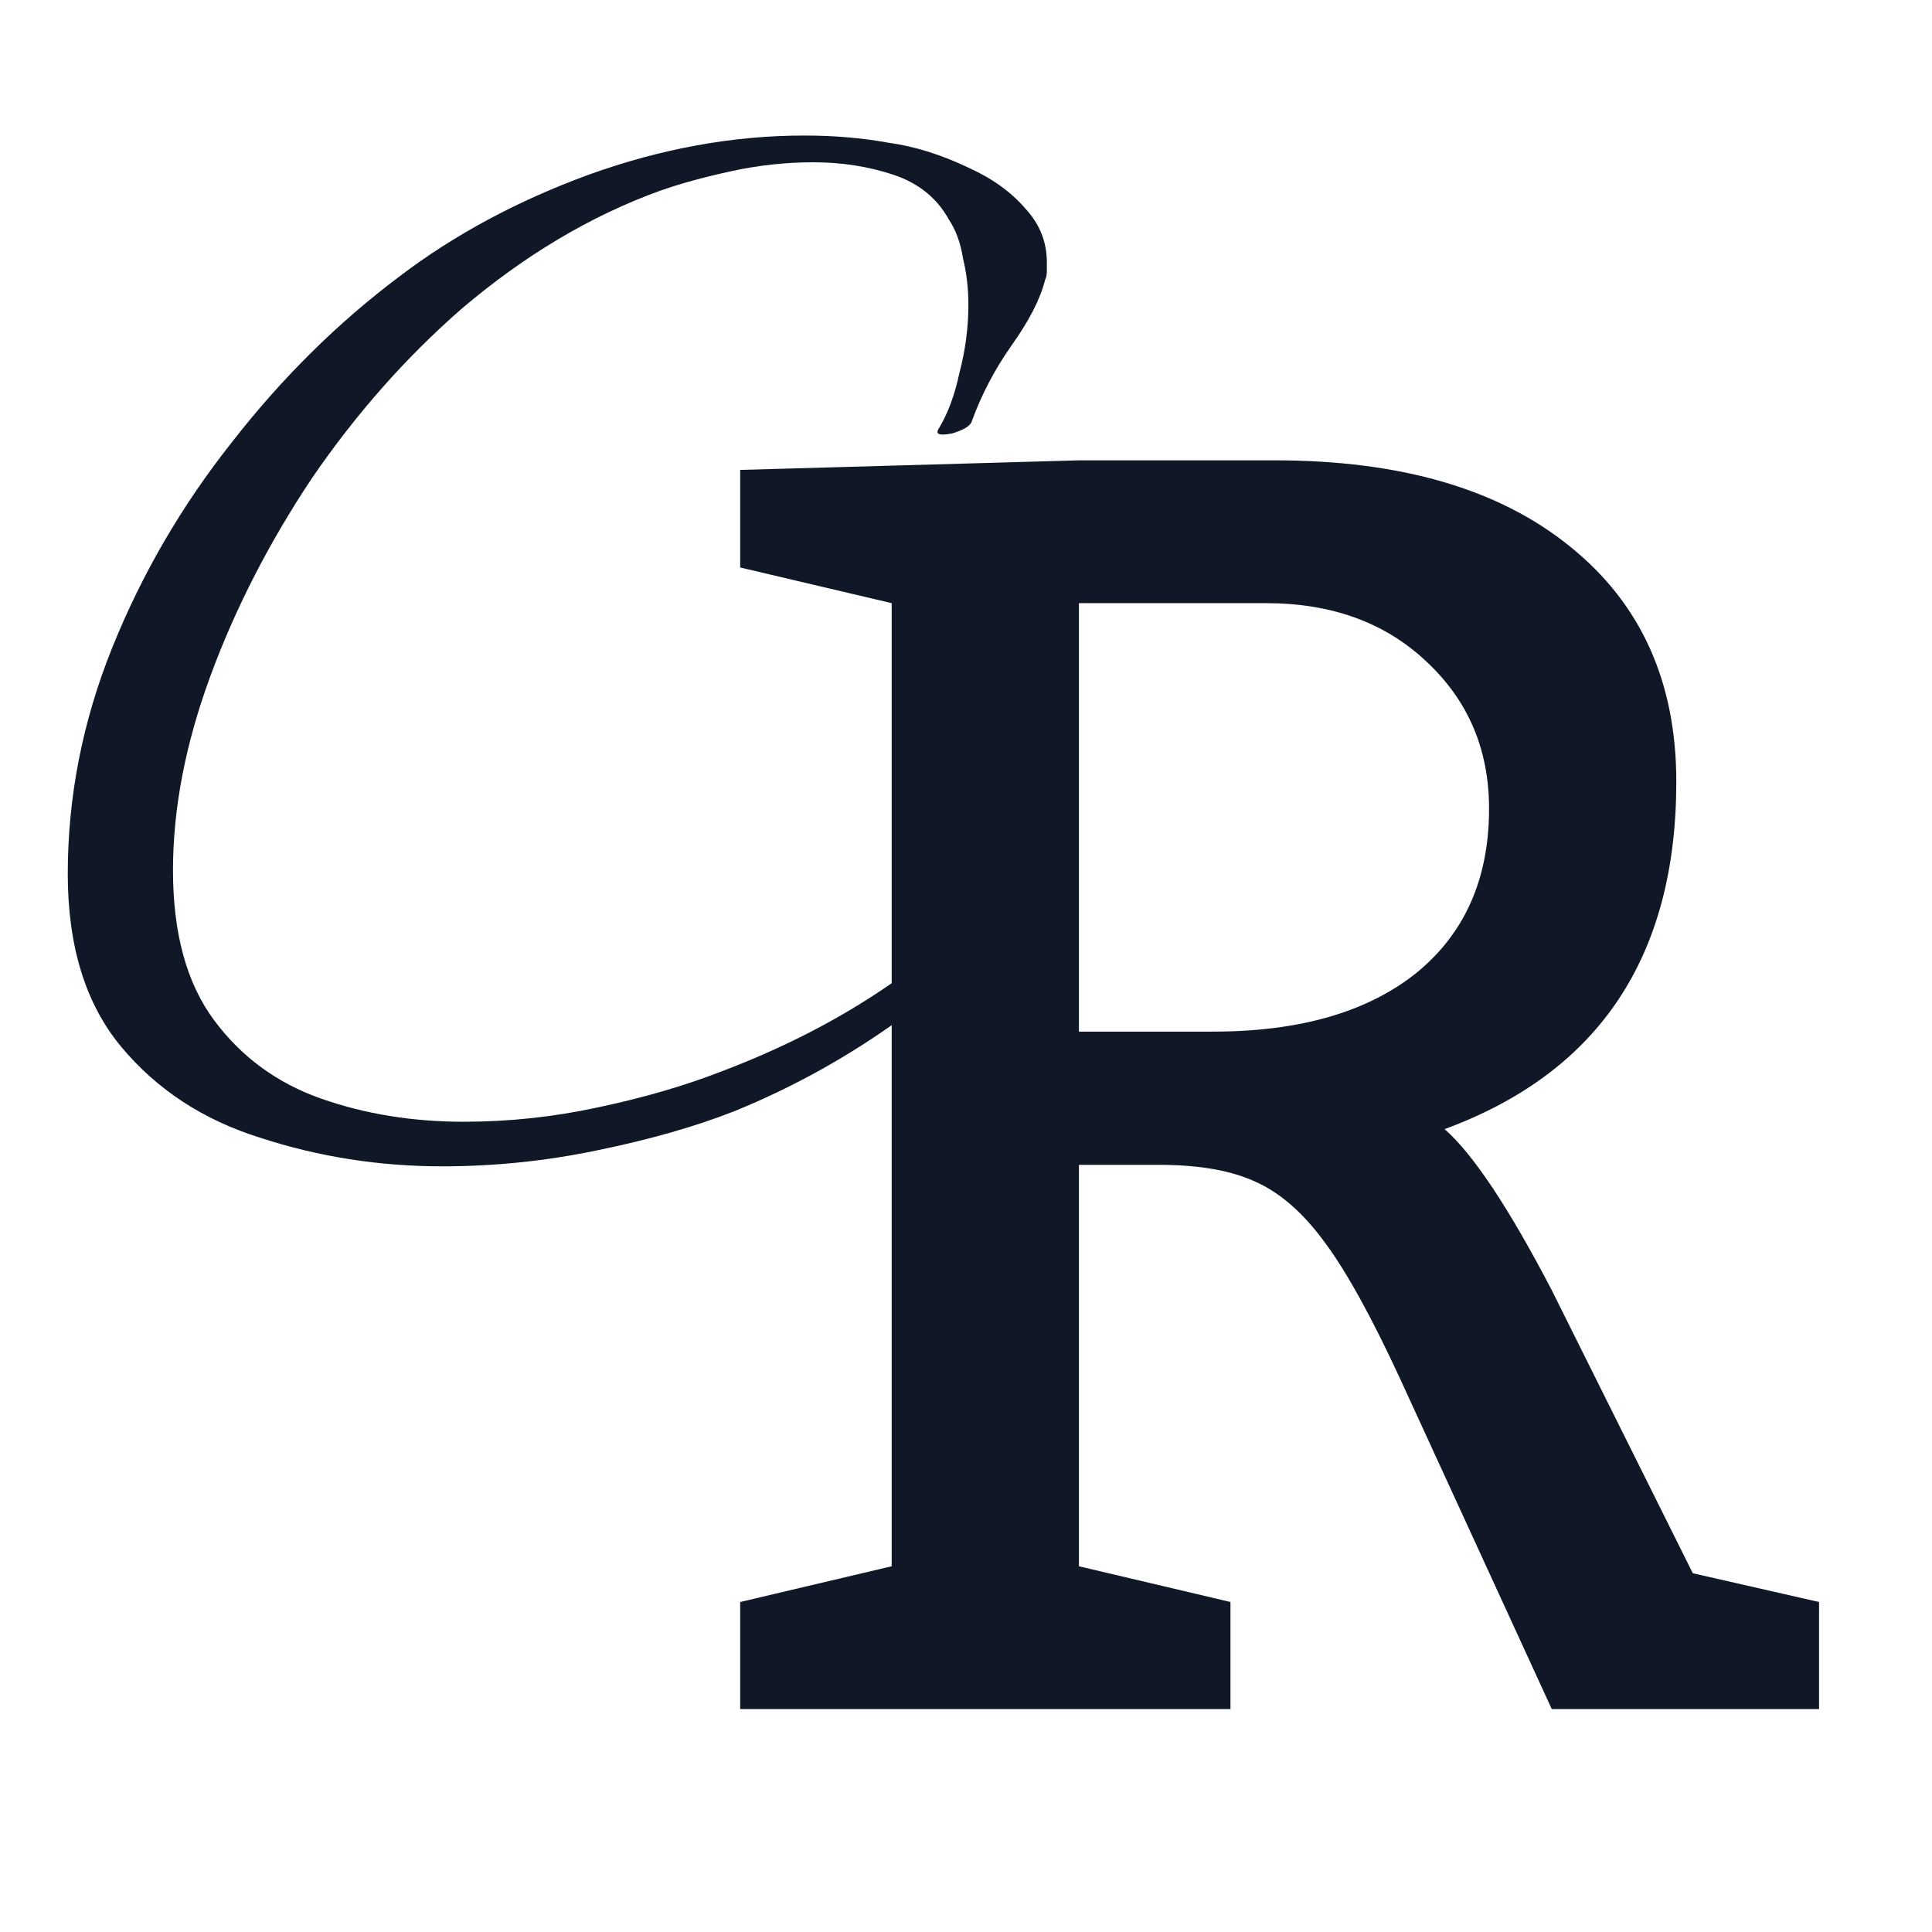 <svg width="26" height="26" viewBox="0 0 26 26" fill="none" xmlns="http://www.w3.org/2000/svg">
<path d="M5.952 15.696C5.104 15.696 4.288 15.568 3.504 15.312C2.736 15.072 2.112 14.664 1.632 14.088C1.152 13.512 0.912 12.736 0.912 11.76C0.912 10.72 1.112 9.704 1.512 8.712C1.912 7.72 2.448 6.8 3.12 5.952C3.792 5.088 4.544 4.344 5.376 3.72C6.112 3.16 6.96 2.704 7.92 2.352C8.896 2 9.864 1.824 10.824 1.824C11.224 1.824 11.6 1.856 11.952 1.92C12.304 1.968 12.664 2.08 13.032 2.256C13.352 2.4 13.608 2.584 13.8 2.808C13.992 3.016 14.088 3.256 14.088 3.528C14.088 3.56 14.088 3.6 14.088 3.648C14.088 3.696 14.08 3.736 14.064 3.768C14 4.024 13.848 4.32 13.608 4.656C13.384 4.976 13.208 5.312 13.08 5.664C13.064 5.728 12.976 5.784 12.816 5.832C12.656 5.864 12.592 5.848 12.624 5.784C12.752 5.576 12.848 5.32 12.912 5.016C12.992 4.712 13.032 4.408 13.032 4.104C13.032 3.88 13.008 3.672 12.96 3.48C12.928 3.272 12.864 3.096 12.768 2.952C12.608 2.664 12.36 2.464 12.024 2.352C11.688 2.24 11.328 2.184 10.944 2.184C10.576 2.184 10.208 2.224 9.84 2.304C9.472 2.384 9.152 2.472 8.88 2.568C7.952 2.904 7.064 3.432 6.216 4.152C5.464 4.808 4.792 5.568 4.2 6.432C3.624 7.296 3.168 8.184 2.832 9.096C2.496 10.008 2.328 10.88 2.328 11.712C2.328 12.56 2.512 13.232 2.88 13.728C3.248 14.224 3.728 14.576 4.32 14.784C4.912 14.992 5.552 15.096 6.24 15.096C6.848 15.096 7.448 15.032 8.04 14.904C8.648 14.776 9.2 14.616 9.696 14.424C10.544 14.104 11.304 13.712 11.976 13.248C12.664 12.784 13.304 12.184 13.896 11.448C13.976 11.368 14.032 11.328 14.064 11.328C14.112 11.328 14.136 11.36 14.136 11.424C14.136 11.552 14.072 11.704 13.944 11.88C13.4 12.616 12.784 13.232 12.096 13.728C11.408 14.224 10.672 14.632 9.888 14.952C9.36 15.16 8.744 15.336 8.04 15.48C7.352 15.624 6.656 15.696 5.952 15.696Z" fill="#101828"/>
<path d="M12 8.117L9.961 7.637V6.324L14.52 6.195H17.156C18.852 6.195 20.176 6.582 21.129 7.355C22.082 8.121 22.559 9.176 22.559 10.52C22.559 12.871 21.52 14.43 19.441 15.195C19.824 15.531 20.305 16.254 20.883 17.363L22.781 21.172L24.48 21.559V23H20.883L18.844 18.559C18.461 17.73 18.125 17.121 17.836 16.73C17.547 16.332 17.238 16.059 16.91 15.91C16.582 15.754 16.145 15.676 15.598 15.676H14.52V21.078L16.559 21.559V23H9.961V21.559L12 21.078V8.117ZM16.324 13.883C17.488 13.883 18.398 13.621 19.055 13.098C19.711 12.566 20.039 11.828 20.039 10.883C20.039 10.086 19.758 9.426 19.195 8.902C18.641 8.379 17.922 8.117 17.039 8.117H14.52V13.883H16.324Z" fill="#101828"/>
</svg>
